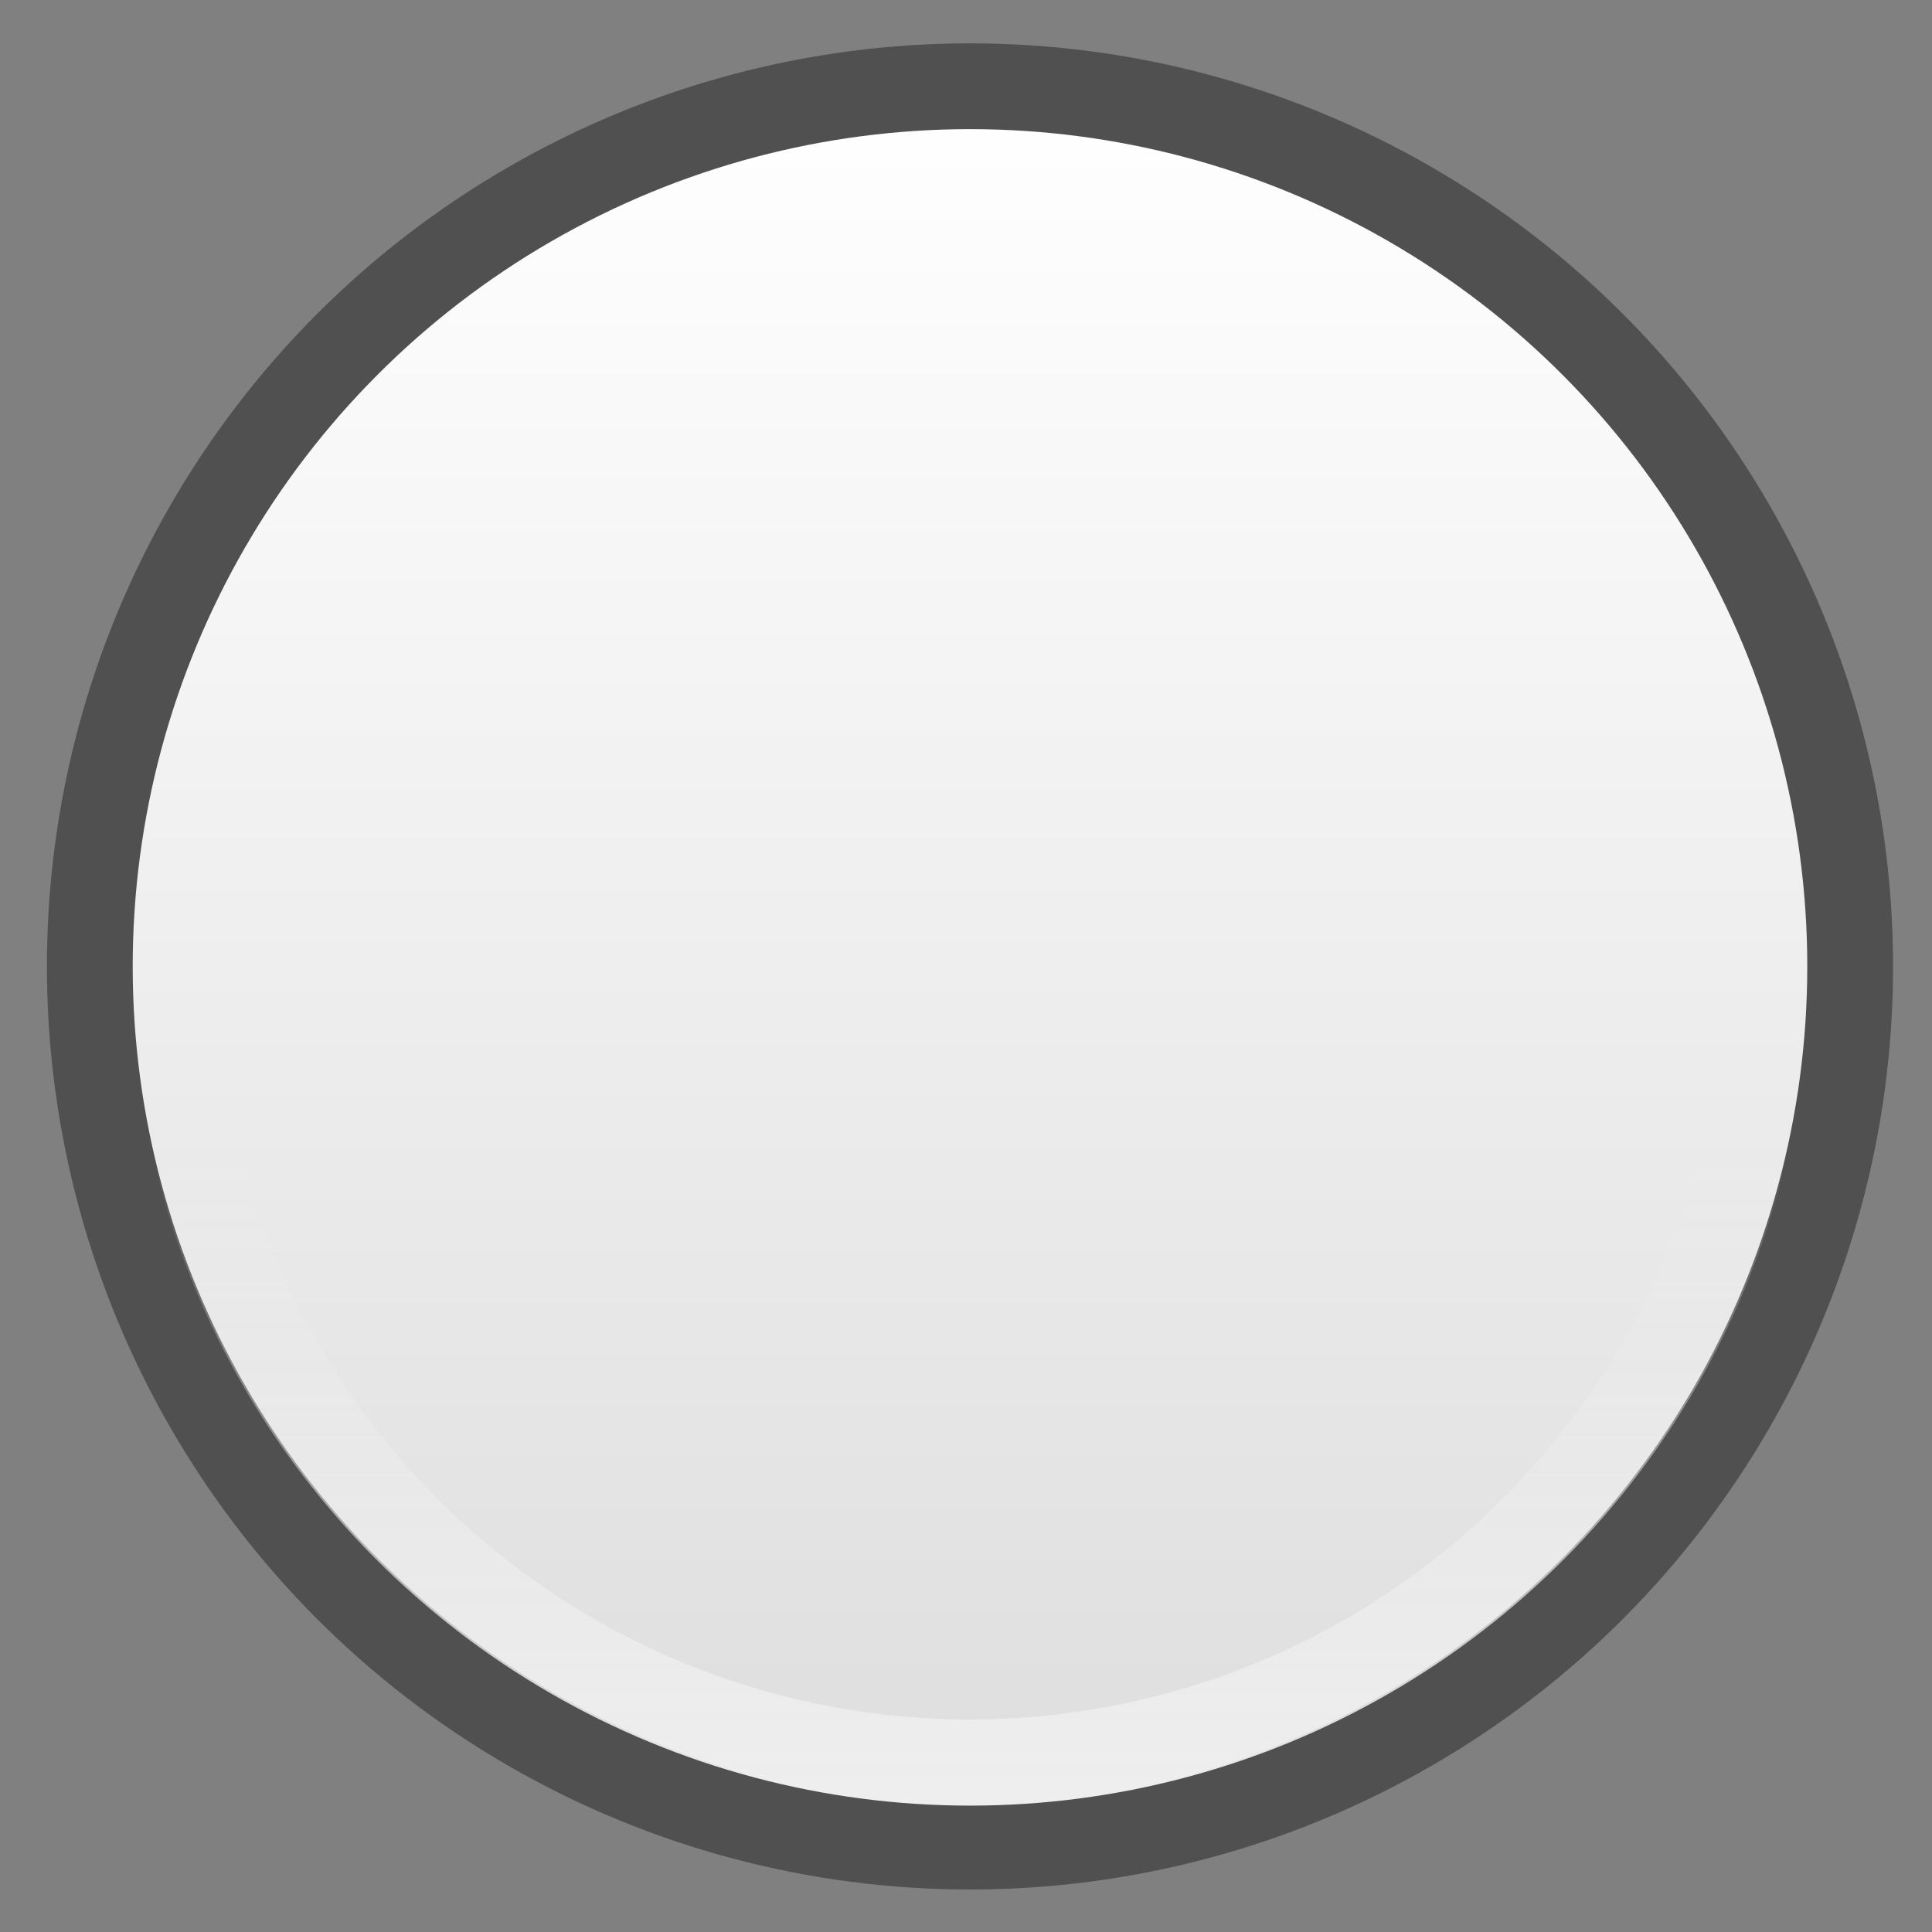 <?xml version="1.0" encoding="UTF-8" standalone="no"?>
<!-- Created with Inkscape (http://www.inkscape.org/) -->

<svg
   xmlns:dc="http://purl.org/dc/elements/1.1/"
   xmlns:cc="http://creativecommons.org/ns#"
   xmlns:rdf="http://www.w3.org/1999/02/22-rdf-syntax-ns#"
   xmlns:svg="http://www.w3.org/2000/svg"
   xmlns="http://www.w3.org/2000/svg"
   xmlns:xlink="http://www.w3.org/1999/xlink"
   xmlns:sodipodi="http://sodipodi.sourceforge.net/DTD/sodipodi-0.dtd"
   xmlns:inkscape="http://www.inkscape.org/namespaces/inkscape"
   width="43"
   height="43"
   viewBox="-1 -1 45 45"
   id="svg2"
   version="1.1"
   inkscape:version="0.91pre3 r13670"
   sodipodi:docname="stone_-1.svg">
  <rect x="-1" y="-1" width="45" height="45" fill="#808080" stroke="none"/>
  <defs
     id="defs4">
    <linearGradient
       inkscape:collect="always"
       id="linearGradient4333">
      <stop
         style="stop-color:#eeeeee;stop-opacity:1"
         offset="0"
         id="stop4335" />
      <stop
         style="stop-color:#eeeeee;stop-opacity:0"
         offset="1"
         id="stop4337" />
    </linearGradient>
    <linearGradient
       id="linearGradient4180"
       inkscape:collect="always">
      <stop
         id="stop4327"
         offset="0"
         style="stop-color:#dddddd;stop-opacity:1" />
      <stop
         id="stop4329"
         offset="1"
         style="stop-color:#ffffff;stop-opacity:1" />
    </linearGradient>
    <linearGradient
       inkscape:collect="always"
       xlink:href="#linearGradient4180"
       id="linearGradient4186"
       x1="306.514"
       y1="457.439"
       x2="306.514"
       y2="393.153"
       gradientUnits="userSpaceOnUse"
       gradientTransform="matrix(0.628,0,0,0.635,-171.62,760.834)" />
    <linearGradient
       inkscape:collect="always"
       xlink:href="#linearGradient4333"
       id="linearGradient4339"
       x1="20.901"
       y1="1049.997"
       x2="20.901"
       y2="1035.356"
       gradientUnits="userSpaceOnUse" />
  </defs>
  <sodipodi:namedview
     id="base"
     pagecolor="#ffffff"
     bordercolor="#666666"
     borderopacity="1.0"
     inkscape:pageopacity="0.0"
     inkscape:pageshadow="2"
     inkscape:zoom="7.5757101"
     inkscape:cx="13.689733"
     inkscape:cy="18.549625"
     inkscape:document-units="px"
     inkscape:current-layer="layer2"
     showgrid="false"
     inkscape:window-width="1600"
     inkscape:window-height="837"
     inkscape:window-x="1276"
     inkscape:window-y="270"
     inkscape:window-maximized="1"
     inkscape:snap-grids="false"
     inkscape:snap-page="true"
     units="px"
     showguides="true"
     inkscape:guide-bbox="true" />
 <g
     inkscape:label="Ebene 1"
     inkscape:groupmode="layer"
     id="layer1"
     transform="translate(0,-1005.362)"
     style="display:inline">
    <g
       id="g4341"
       transform="translate(0.093,-3.99)">
      <circle
         r="20.501"
         cy="1030.862"
         cx="21.5"
         id="path3336"
         style="fill:url(#linearGradient4186);fill-opacity:1;stroke:#505050;stroke-width:1.998;stroke-miterlimit:4;stroke-dasharray:none;stroke-opacity:1" />
      <circle
         r="18.543"
         cy="1030.862"
         cx="21.5"
         id="path3336-5"
         style="fill:none;fill-opacity:1;stroke:url(#linearGradient4339);stroke-width:2.007;stroke-miterlimit:4;stroke-dasharray:none;stroke-opacity:1" />
    </g>
  </g>
</svg>
